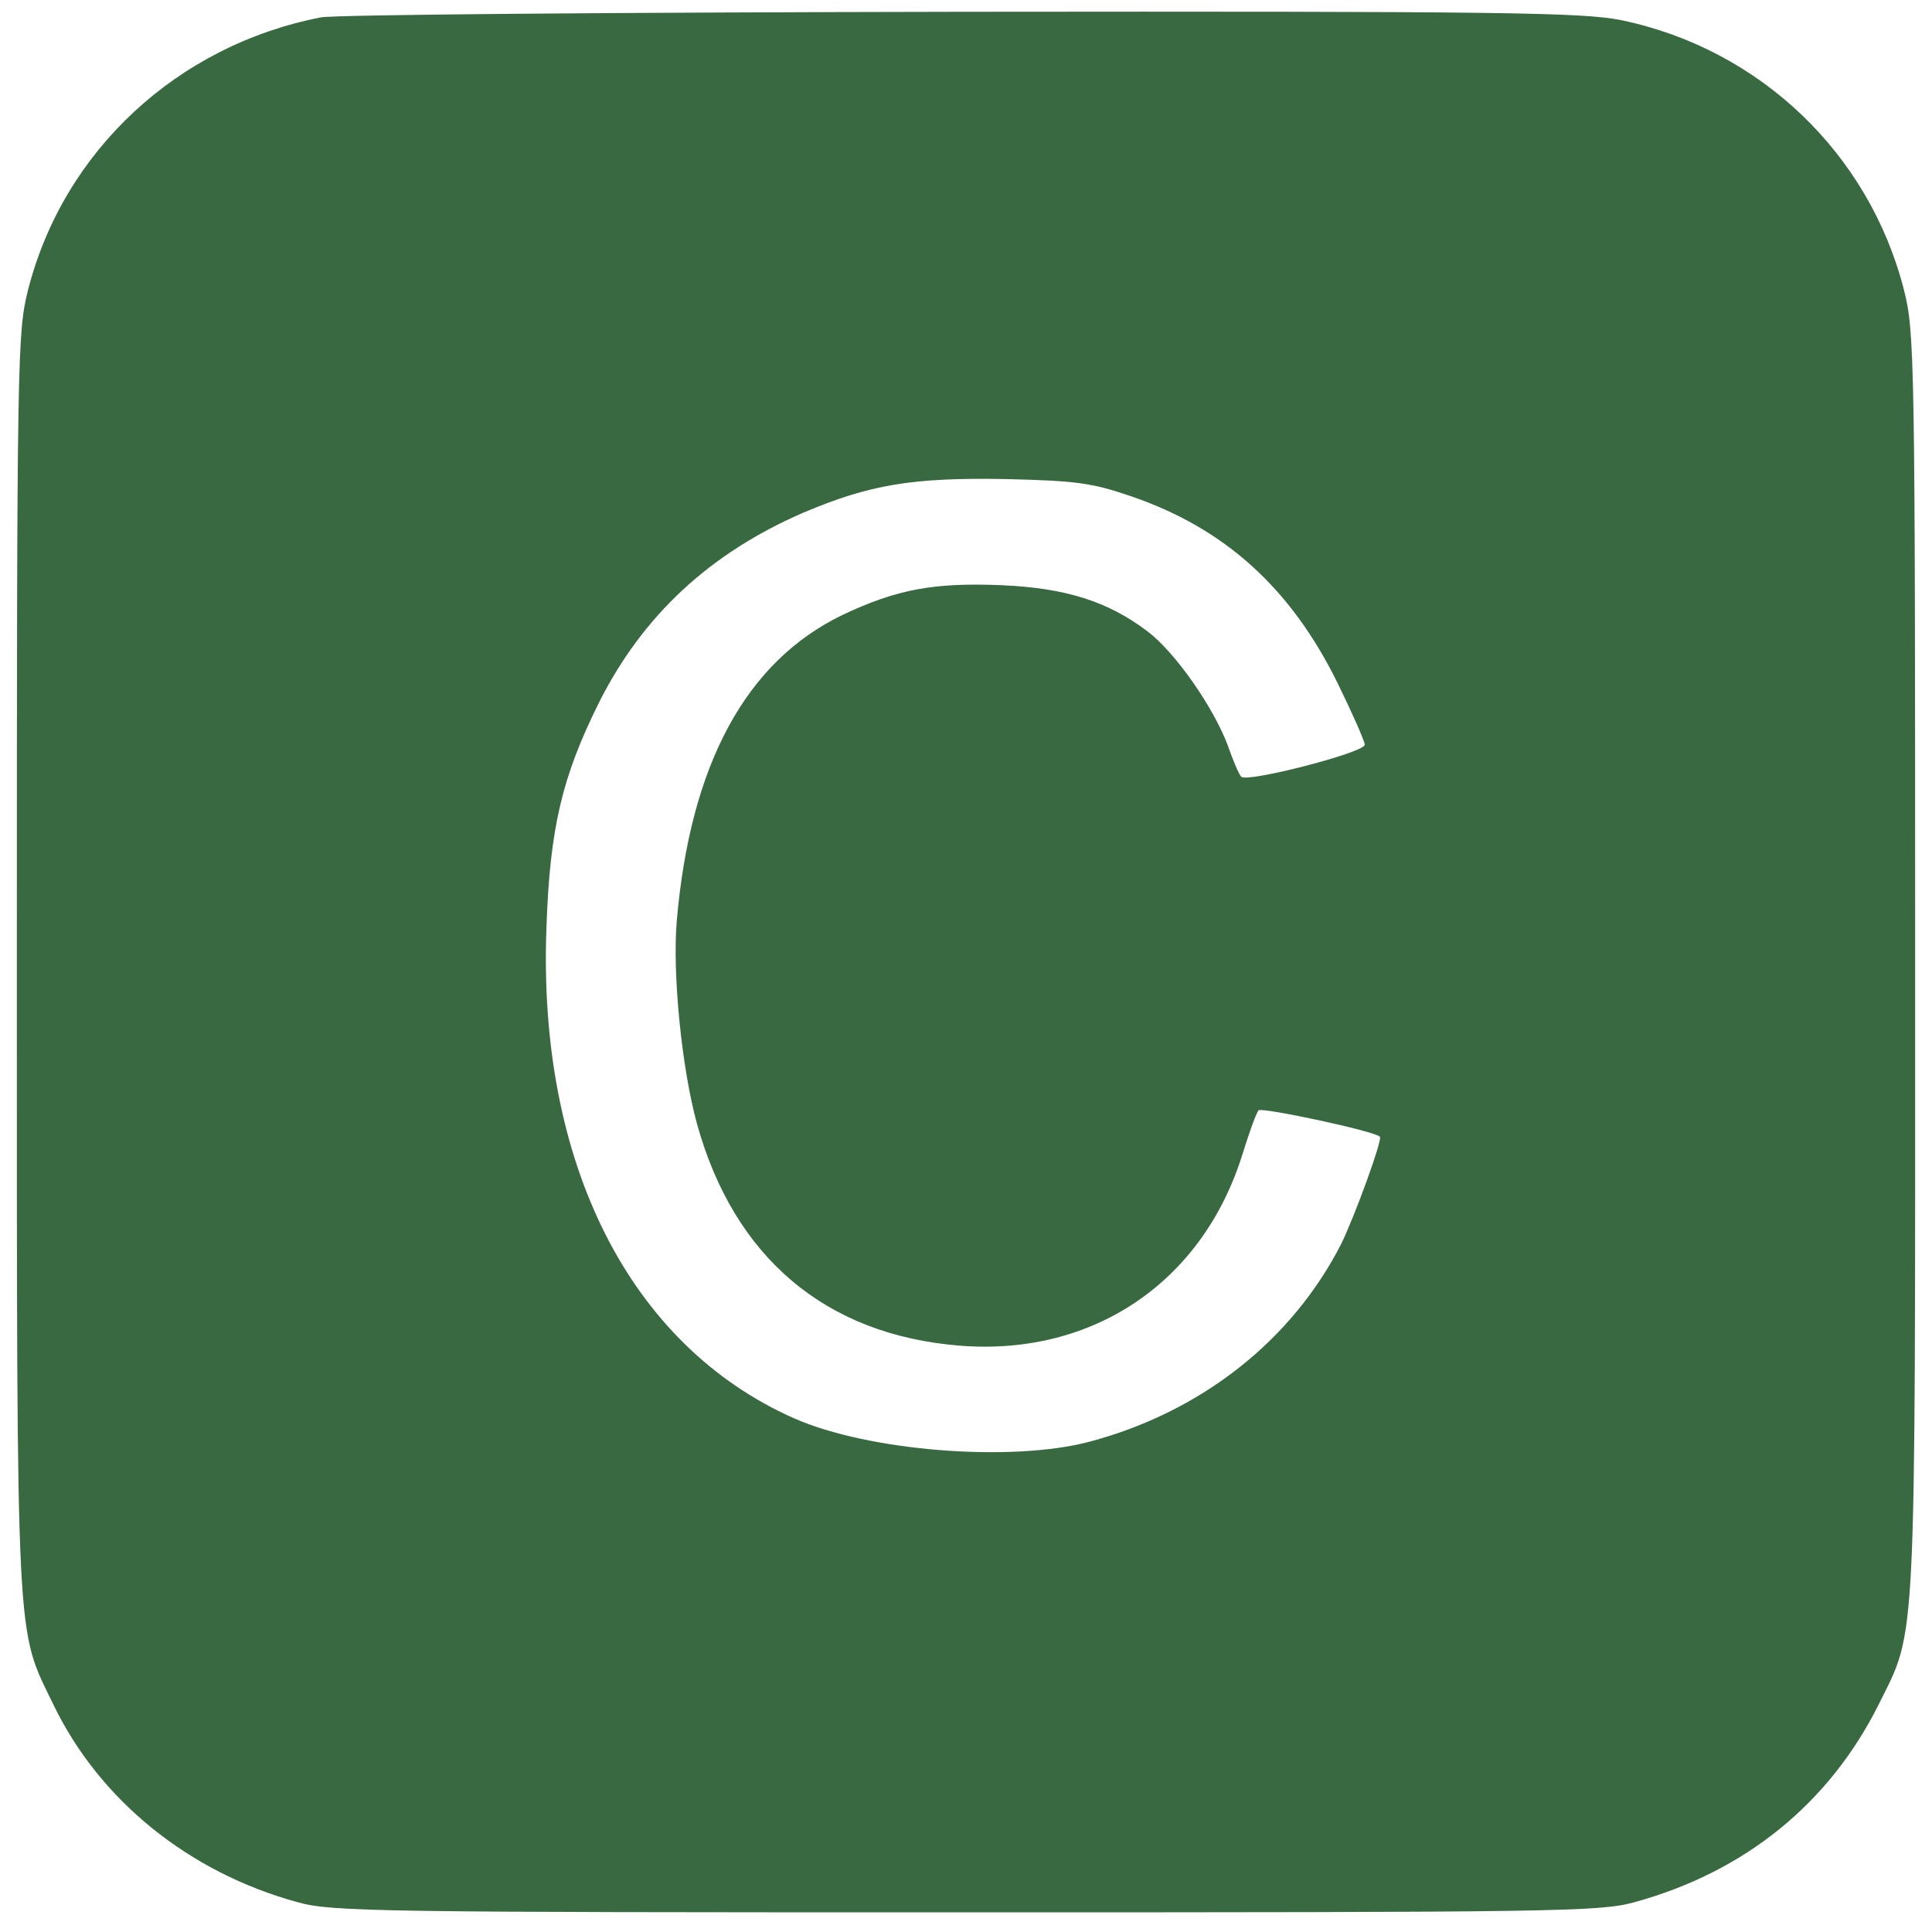 <svg width="344" height="344" viewBox="0 0 344 344" fill="none" xmlns="http://www.w3.org/2000/svg">
  <g xmlns="http://www.w3.org/2000/svg" transform="translate(0,344) scale(0.1,-0.1)"
    fill="#396940" stroke="none">
    <path
      d="M571 3409 c-256 -50 -458 -238 -521 -485 -19 -75 -20 -115 -20 -1198 0 -1239 -2 -1182 65 -1321 82 -170 241 -299 435 -352 61 -17 141 -18 1190 -18 1049 0 1129 1 1190 18 197 54 347 176 435 352 68 137 65 80 65 1321 0 1083 -1 1123 -20 1198 -62 243 -257 429 -503 480 -67 14 -214 16 -1174 15 -604 -1 -1118 -5 -1142 -10z m1444 -853 c166 -57 283 -163 366 -331 27 -55 49 -105 49 -111 0 -14 -210 -68 -220 -57 -4 4 -15 30 -24 56 -26 69 -94 166 -143 203 -70 53 -145 77 -259 82 -121 5 -187 -7 -284 -53 -172 -83 -271 -266 -295 -545 -8 -94 9 -263 36 -361 66 -238 229 -376 468 -395 237 -19 432 113 503 340 12 39 25 75 29 79 5 6 207 -37 216 -47 5 -5 -45 -142 -69 -191 -88 -172 -249 -299 -448 -352 -140 -37 -394 -17 -527 42 -292 130 -456 454 -440 874 6 177 28 268 93 399 78 156 198 267 364 339 118 50 194 63 360 60 128 -3 155 -7 225 -31z" />
  </g>
  <path xmlns="http://www.w3.org/2000/svg"
    d="M571 3409 c-256 -50 -458 -238 -521 -485 -19 -75 -20 -115 -20 -1198 0 -1239 -2 -1182 65 -1321 82 -170 241 -299 435 -352 61 -17 141 -18 1190 -18 1049 0 1129 1 1190 18 197 54 347 176 435 352 68 137 65 80 65 1321 0 1083 -1 1123 -20 1198 -62 243 -257 429 -503 480 -67 14 -214 16 -1174 15 -604 -1 -1118 -5 -1142 -10z m1444 -853 c166 -57 283 -163 366 -331 27 -55 49 -105 49 -111 0 -14 -210 -68 -220 -57 -4 4 -15 30 -24 56 -26 69 -94 166 -143 203 -70 53 -145 77 -259 82 -121 5 -187 -7 -284 -53 -172 -83 -271 -266 -295 -545 -8 -94 9 -263 36 -361 66 -238 229 -376 468 -395 237 -19 432 113 503 340 12 39 25 75 29 79 5 6 207 -37 216 -47 5 -5 -45 -142 -69 -191 -88 -172 -249 -299 -448 -352 -140 -37 -394 -17 -527 42 -292 130 -456 454 -440 874 6 177 28 268 93 399 78 156 198 267 364 339 118 50 194 63 360 60 128 -3 155 -7 225 -31z" />
</svg>